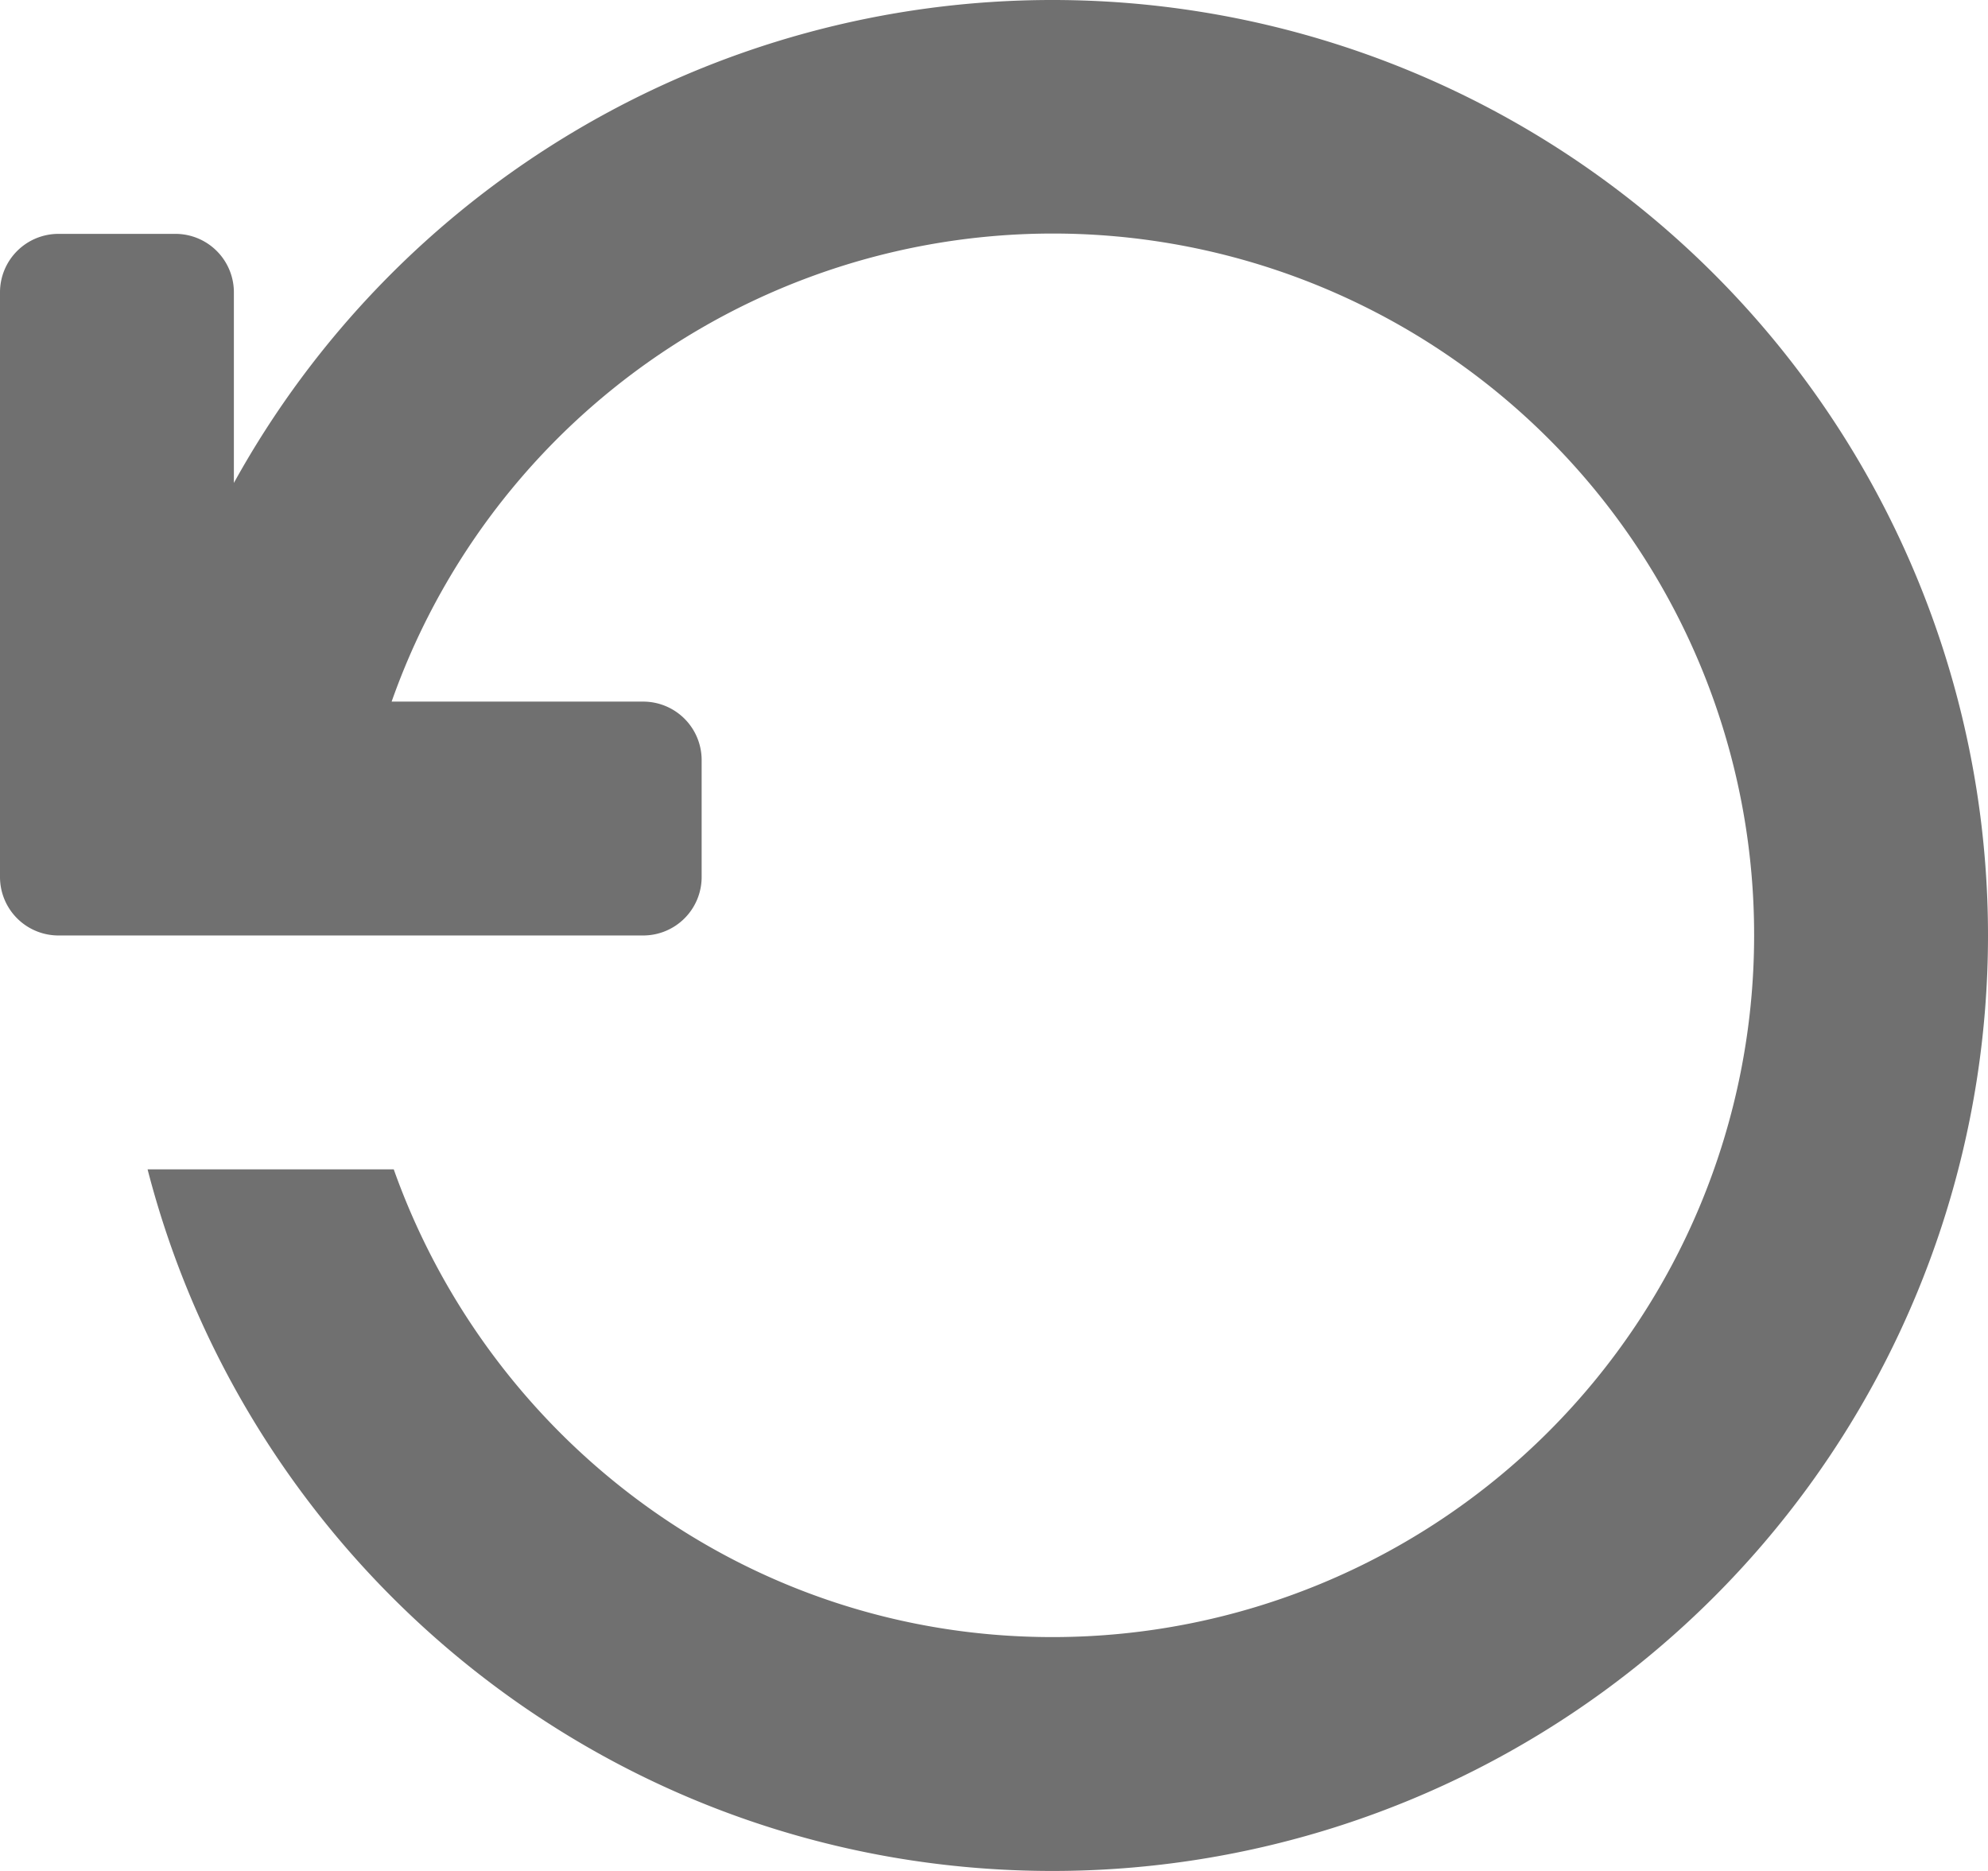 <?xml version="1.0" standalone="no"?><!DOCTYPE svg PUBLIC "-//W3C//DTD SVG 1.1//EN" "http://www.w3.org/Graphics/SVG/1.1/DTD/svg11.dtd"><svg t="1697162819605" class="icon" viewBox="0 0 1088 1024" version="1.1" xmlns="http://www.w3.org/2000/svg" p-id="3174" xmlns:xlink="http://www.w3.org/1999/xlink" width="212.5" height="200"><path d="M576 0a511.68 511.68 0 0 0-448 264.32V160a32 32 0 0 0-32-32h-64a32 32 0 0 0-32 32v320a32 32 0 0 0 32 32h320a32 32 0 0 0 32-32v-64a32 32 0 0 0-32-32H214.336A383.744 383.744 0 0 1 960 512a384 384 0 0 1-384 384c-166.976 0-307.584-107.2-360.512-256H80.768c56.896 220.736 256.704 384 495.232 384A512 512 0 0 0 576 0z" fill="#707070" p-id="3175"></path></svg>